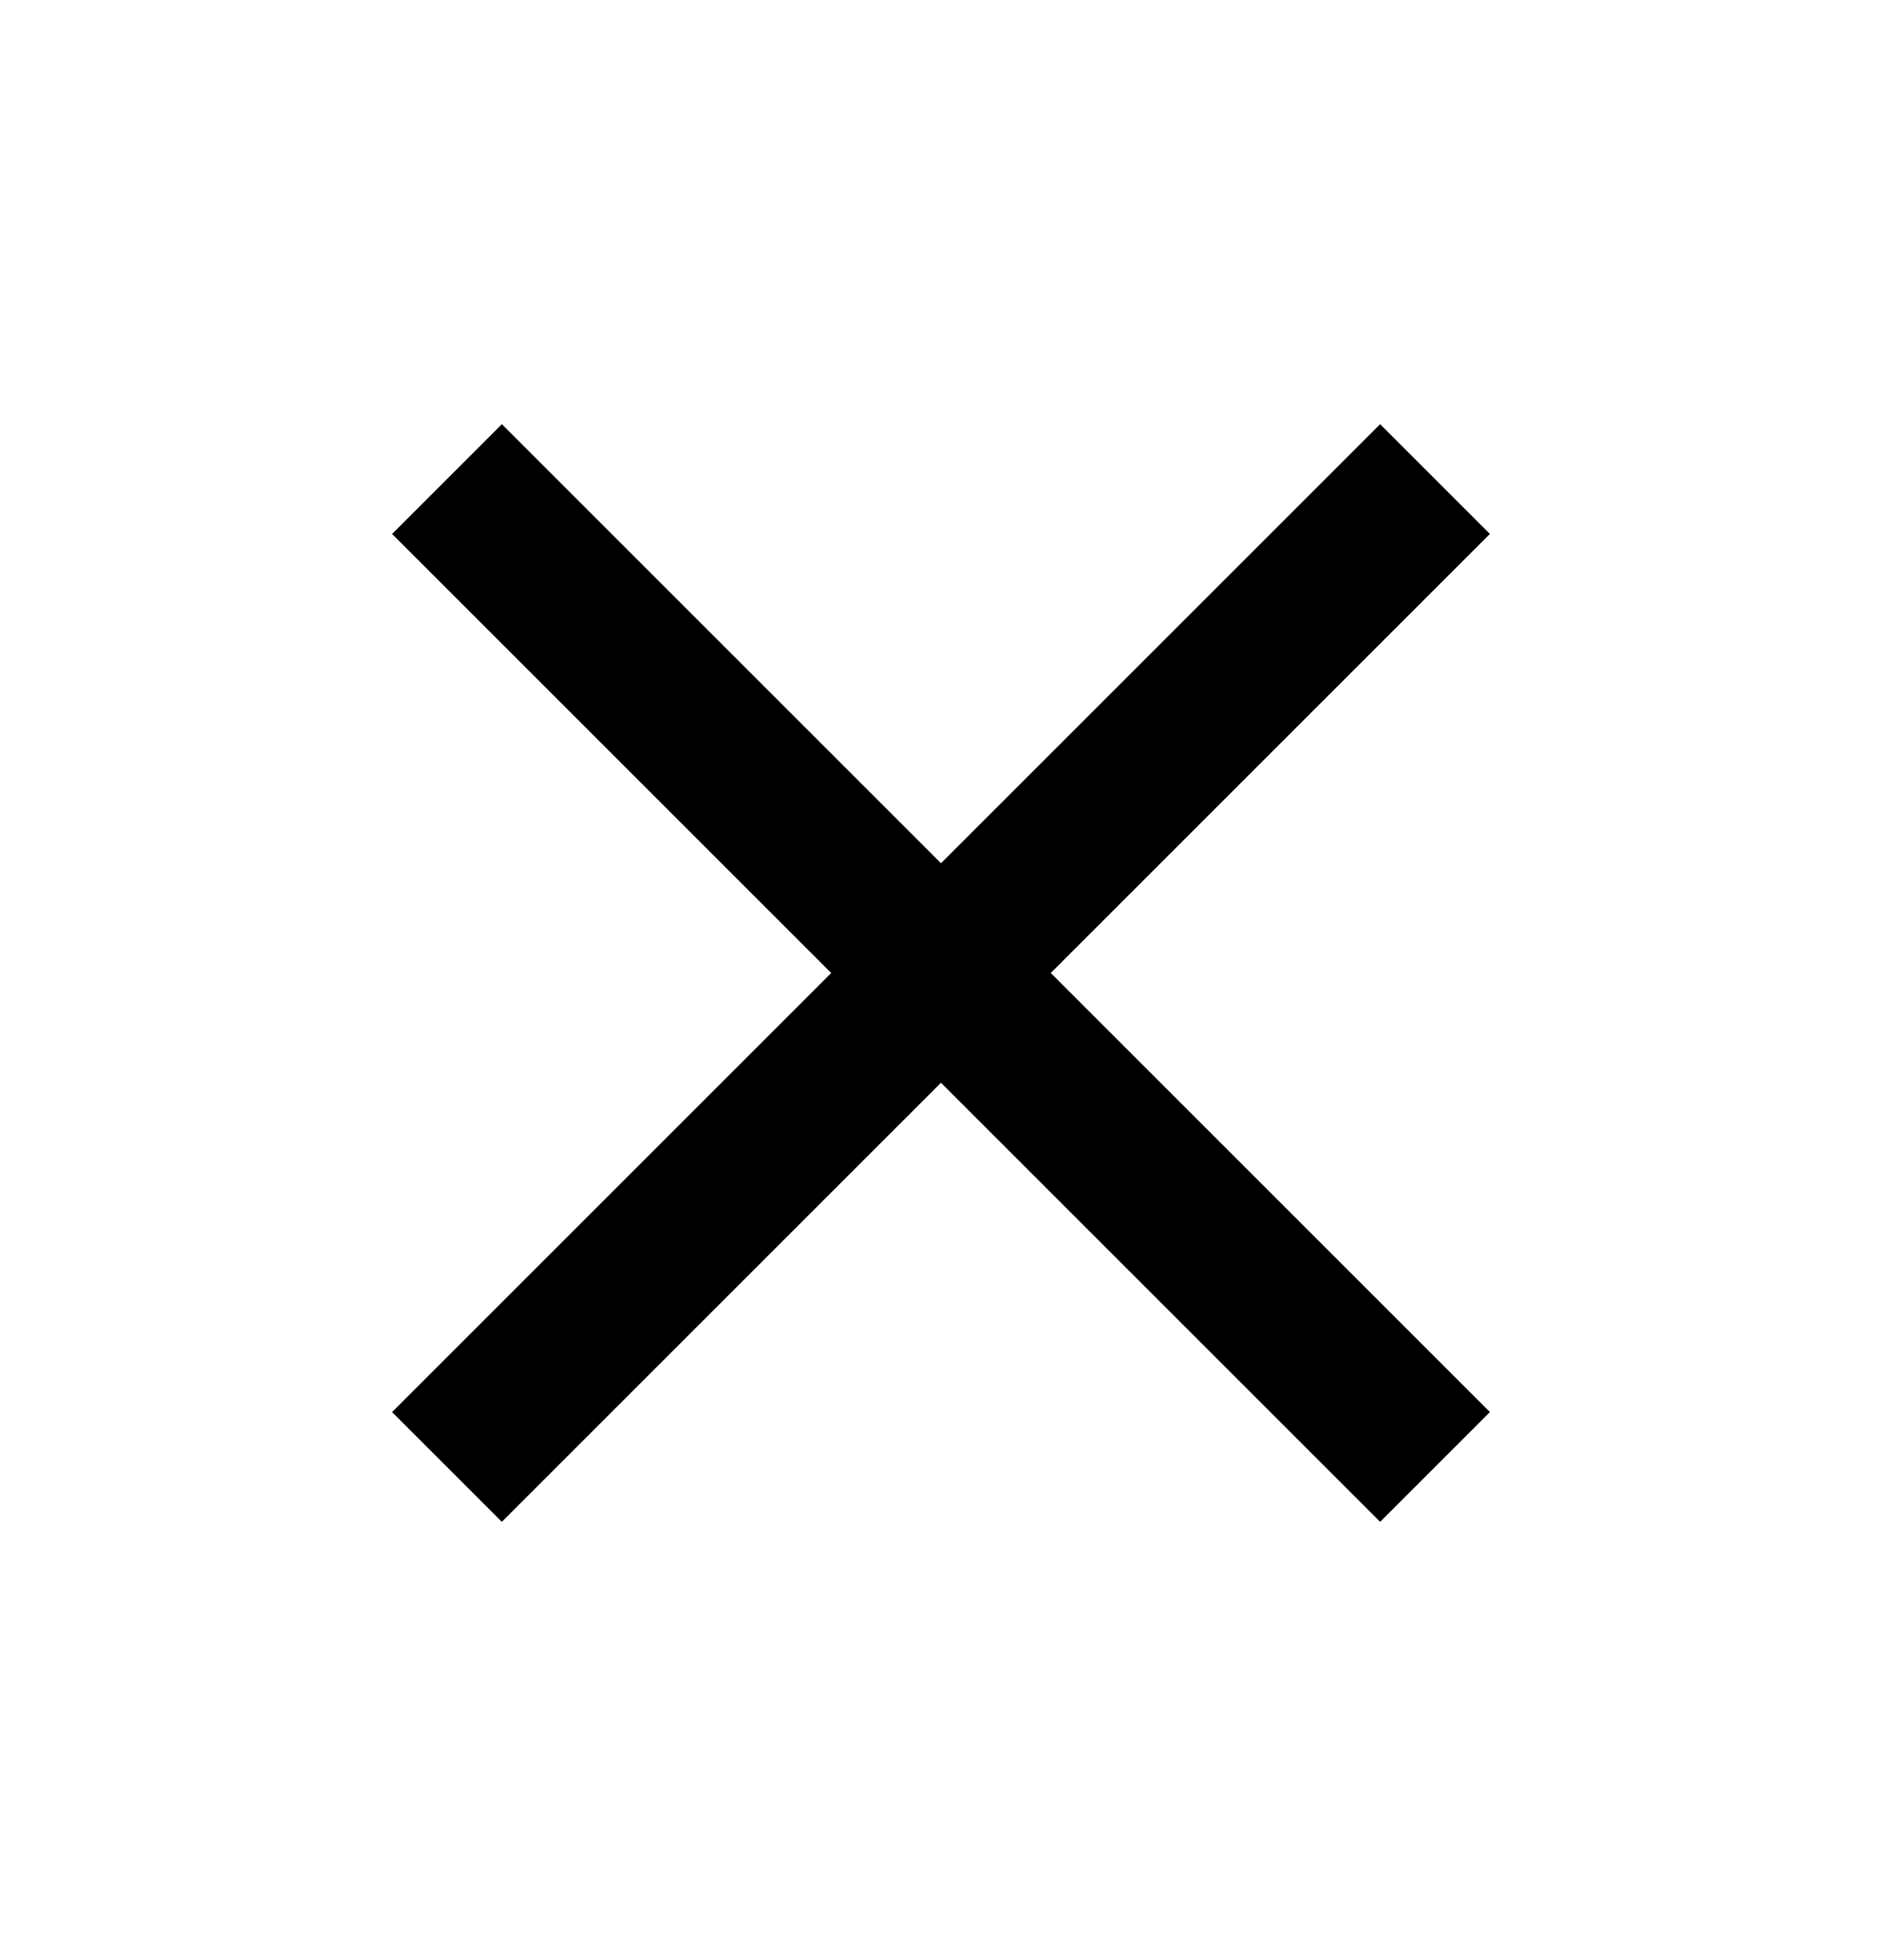 <svg xmlns="http://www.w3.org/2000/svg" width="24" height="25" viewBox="0 0 24 25"><path d="M6.4 19.41L5 18.01l5.6-5.6L5 6.81l1.4-1.4 5.6 5.6 5.6-5.6 1.4 1.4-5.6 5.6 5.6 5.6-1.4 1.4-5.6-5.6-5.6 5.6z"/></svg>